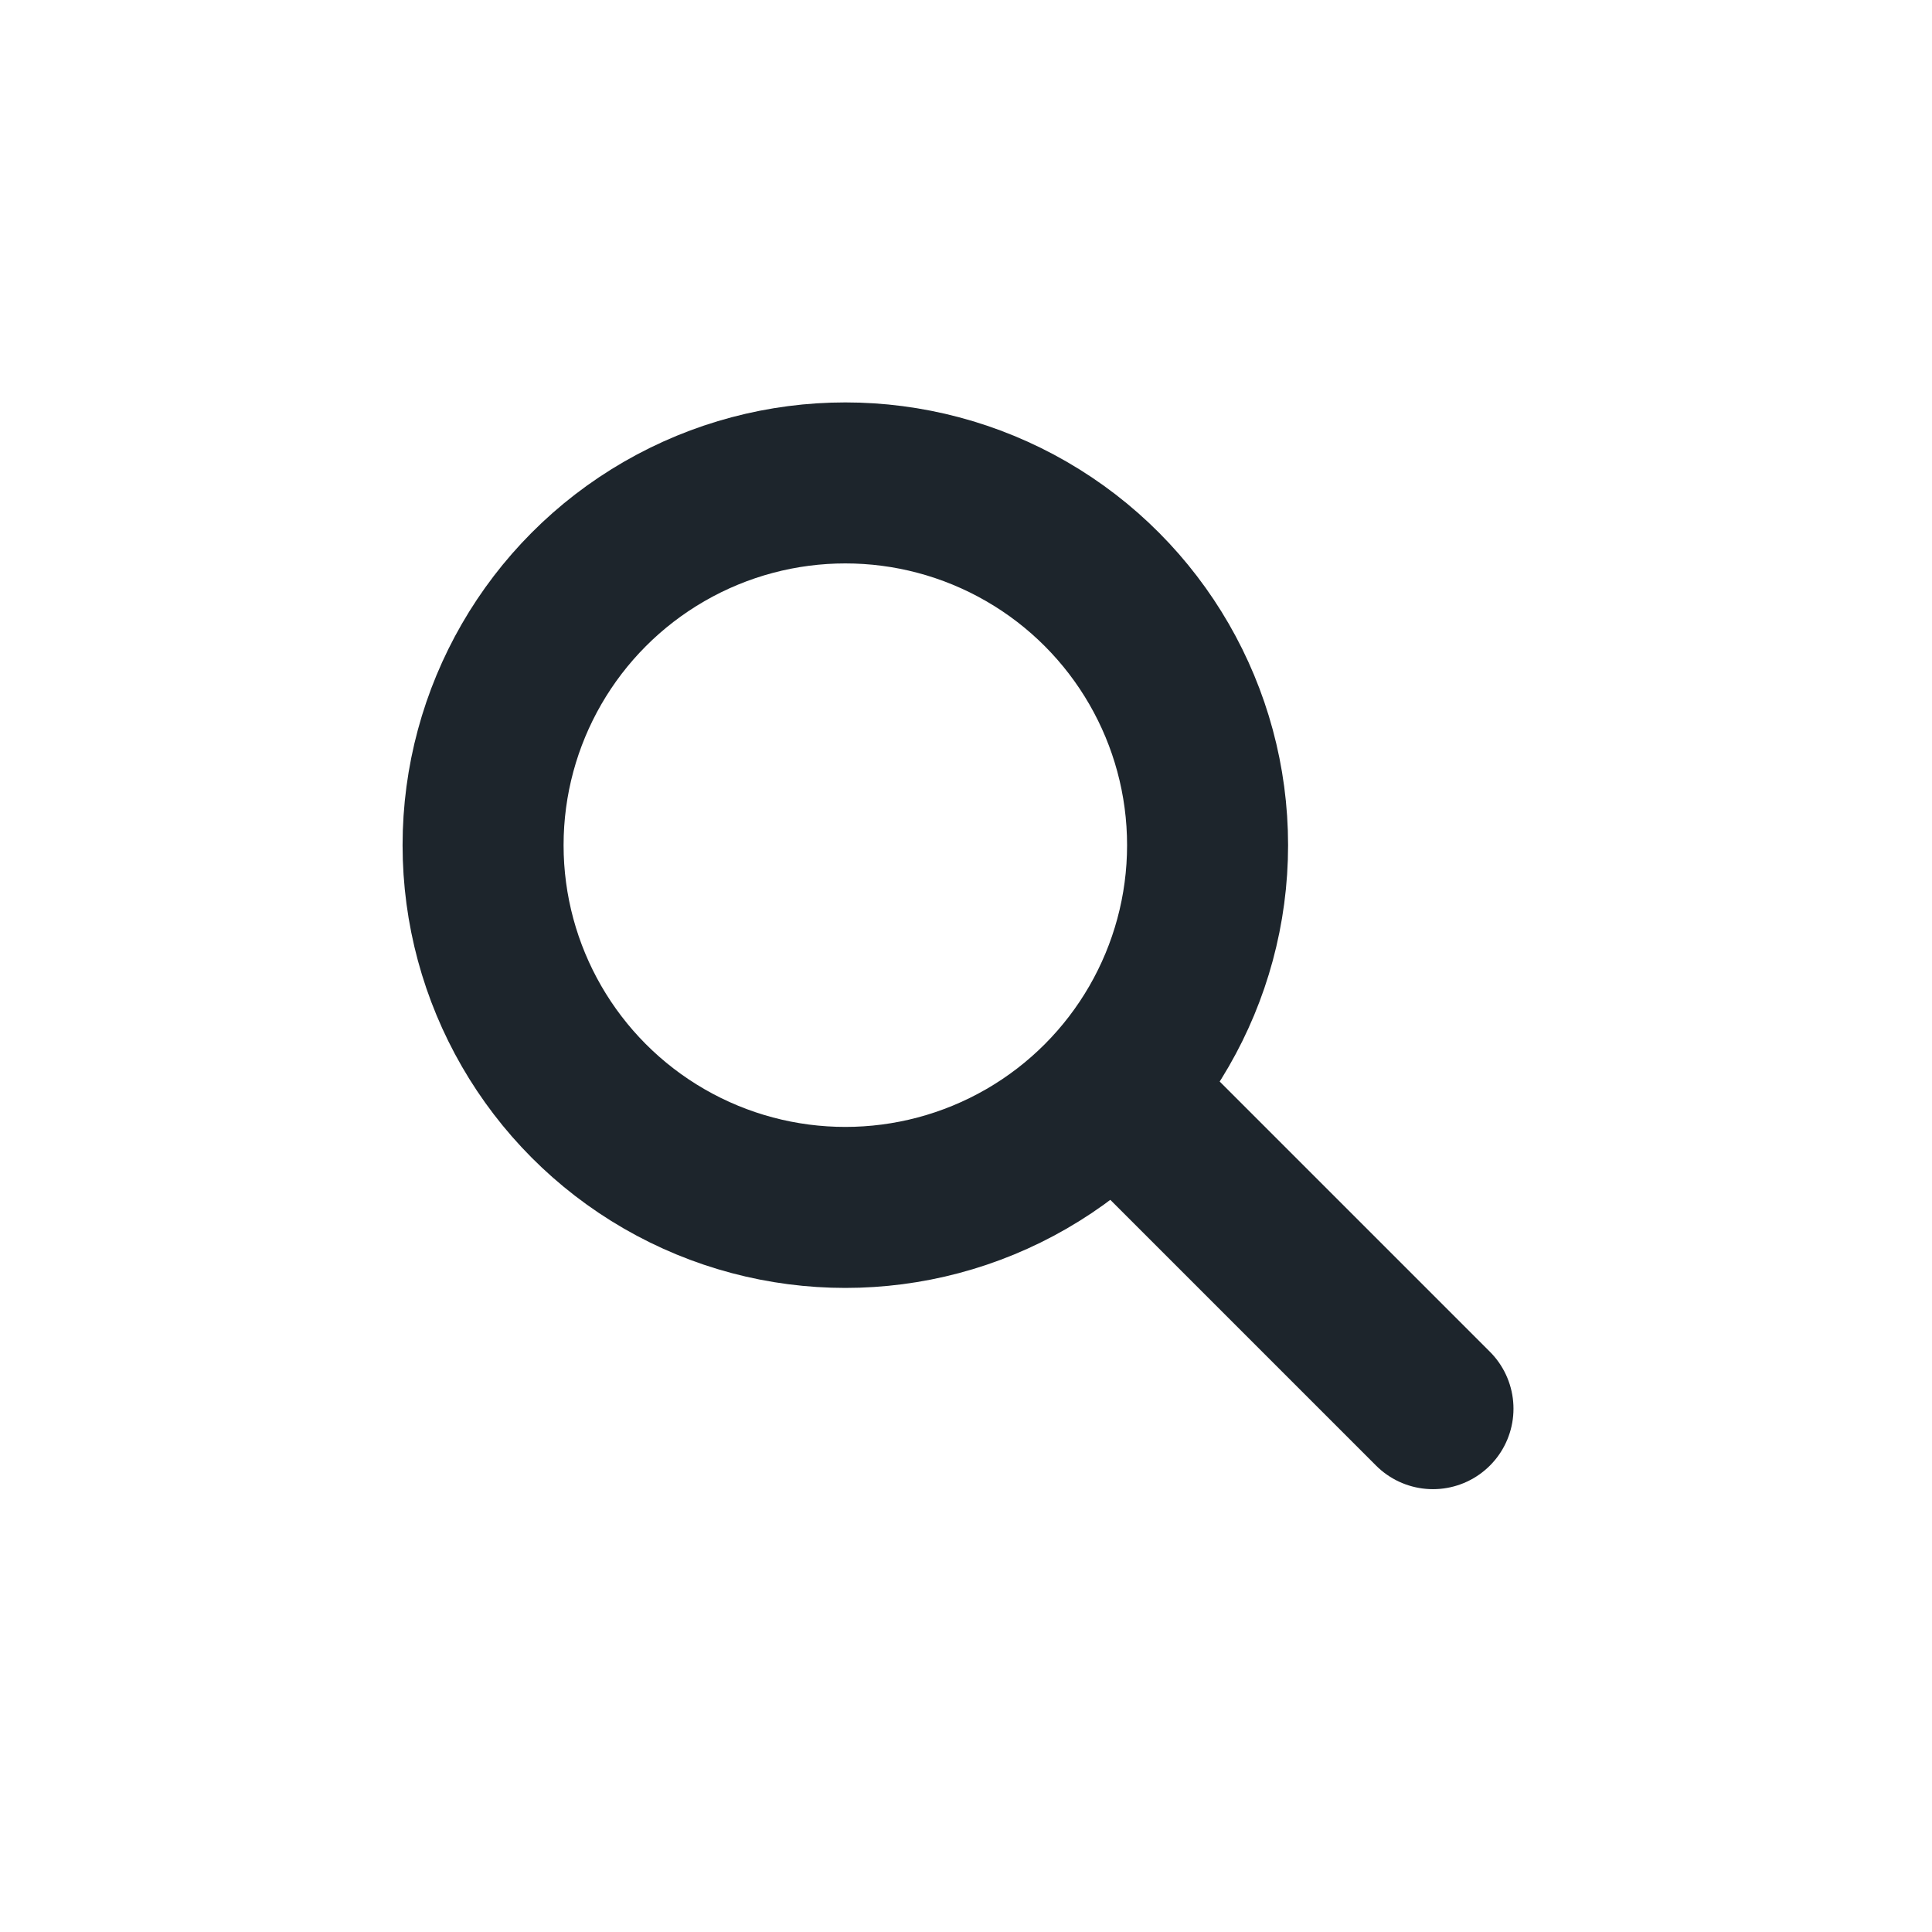 <?xml version="1.0" encoding="utf-8"?>
<!-- Generator: Adobe Illustrator 25.3.1, SVG Export Plug-In . SVG Version: 6.00 Build 0)  -->
<svg version="1.1" id="Capa_1" xmlns="http://www.w3.org/2000/svg" xmlns:xlink="http://www.w3.org/1999/xlink" x="0px" y="0px"
	 viewBox="0 0 24 24" style="enable-background:new 0 0 24 24;" xml:space="preserve">
<style type="text/css">
	.st0{fill:none;}
	.st1{fill:none;stroke:#1D252C;stroke-width:2;stroke-linecap:round;stroke-linejoin:round;}
	.st2{fill:none;stroke:#1D252C;stroke-width:2;stroke-linecap:round;}
</style>
<g id="Grupo_16666" transform="translate(0.113)">
	<g id="Grupo_14669">
		<g id="Grupo_16663">
			<circle id="Elipse_175" class="st0" cx="11.9" cy="12" r="12"/>
			<g id="Grupo_16667" transform="translate(4352.888 18212)">
				<g id="Grupo_16665" transform="translate(1 0.999)">
					<circle id="Elipse_672" class="st1" cx="-4343.5" cy="-18202.5" r="4.5"/>
					<line id="Línea_418" class="st2" x1="-4339.8" y1="-18199.1" x2="-4336.2" y2="-18195.5"/>
				</g>
			</g>
		</g>
	</g>
	<path id="Trazado_6340" class="st0" d="M7,12.5l3.5,3.1L17,8.4"/>
</g>
</svg>
